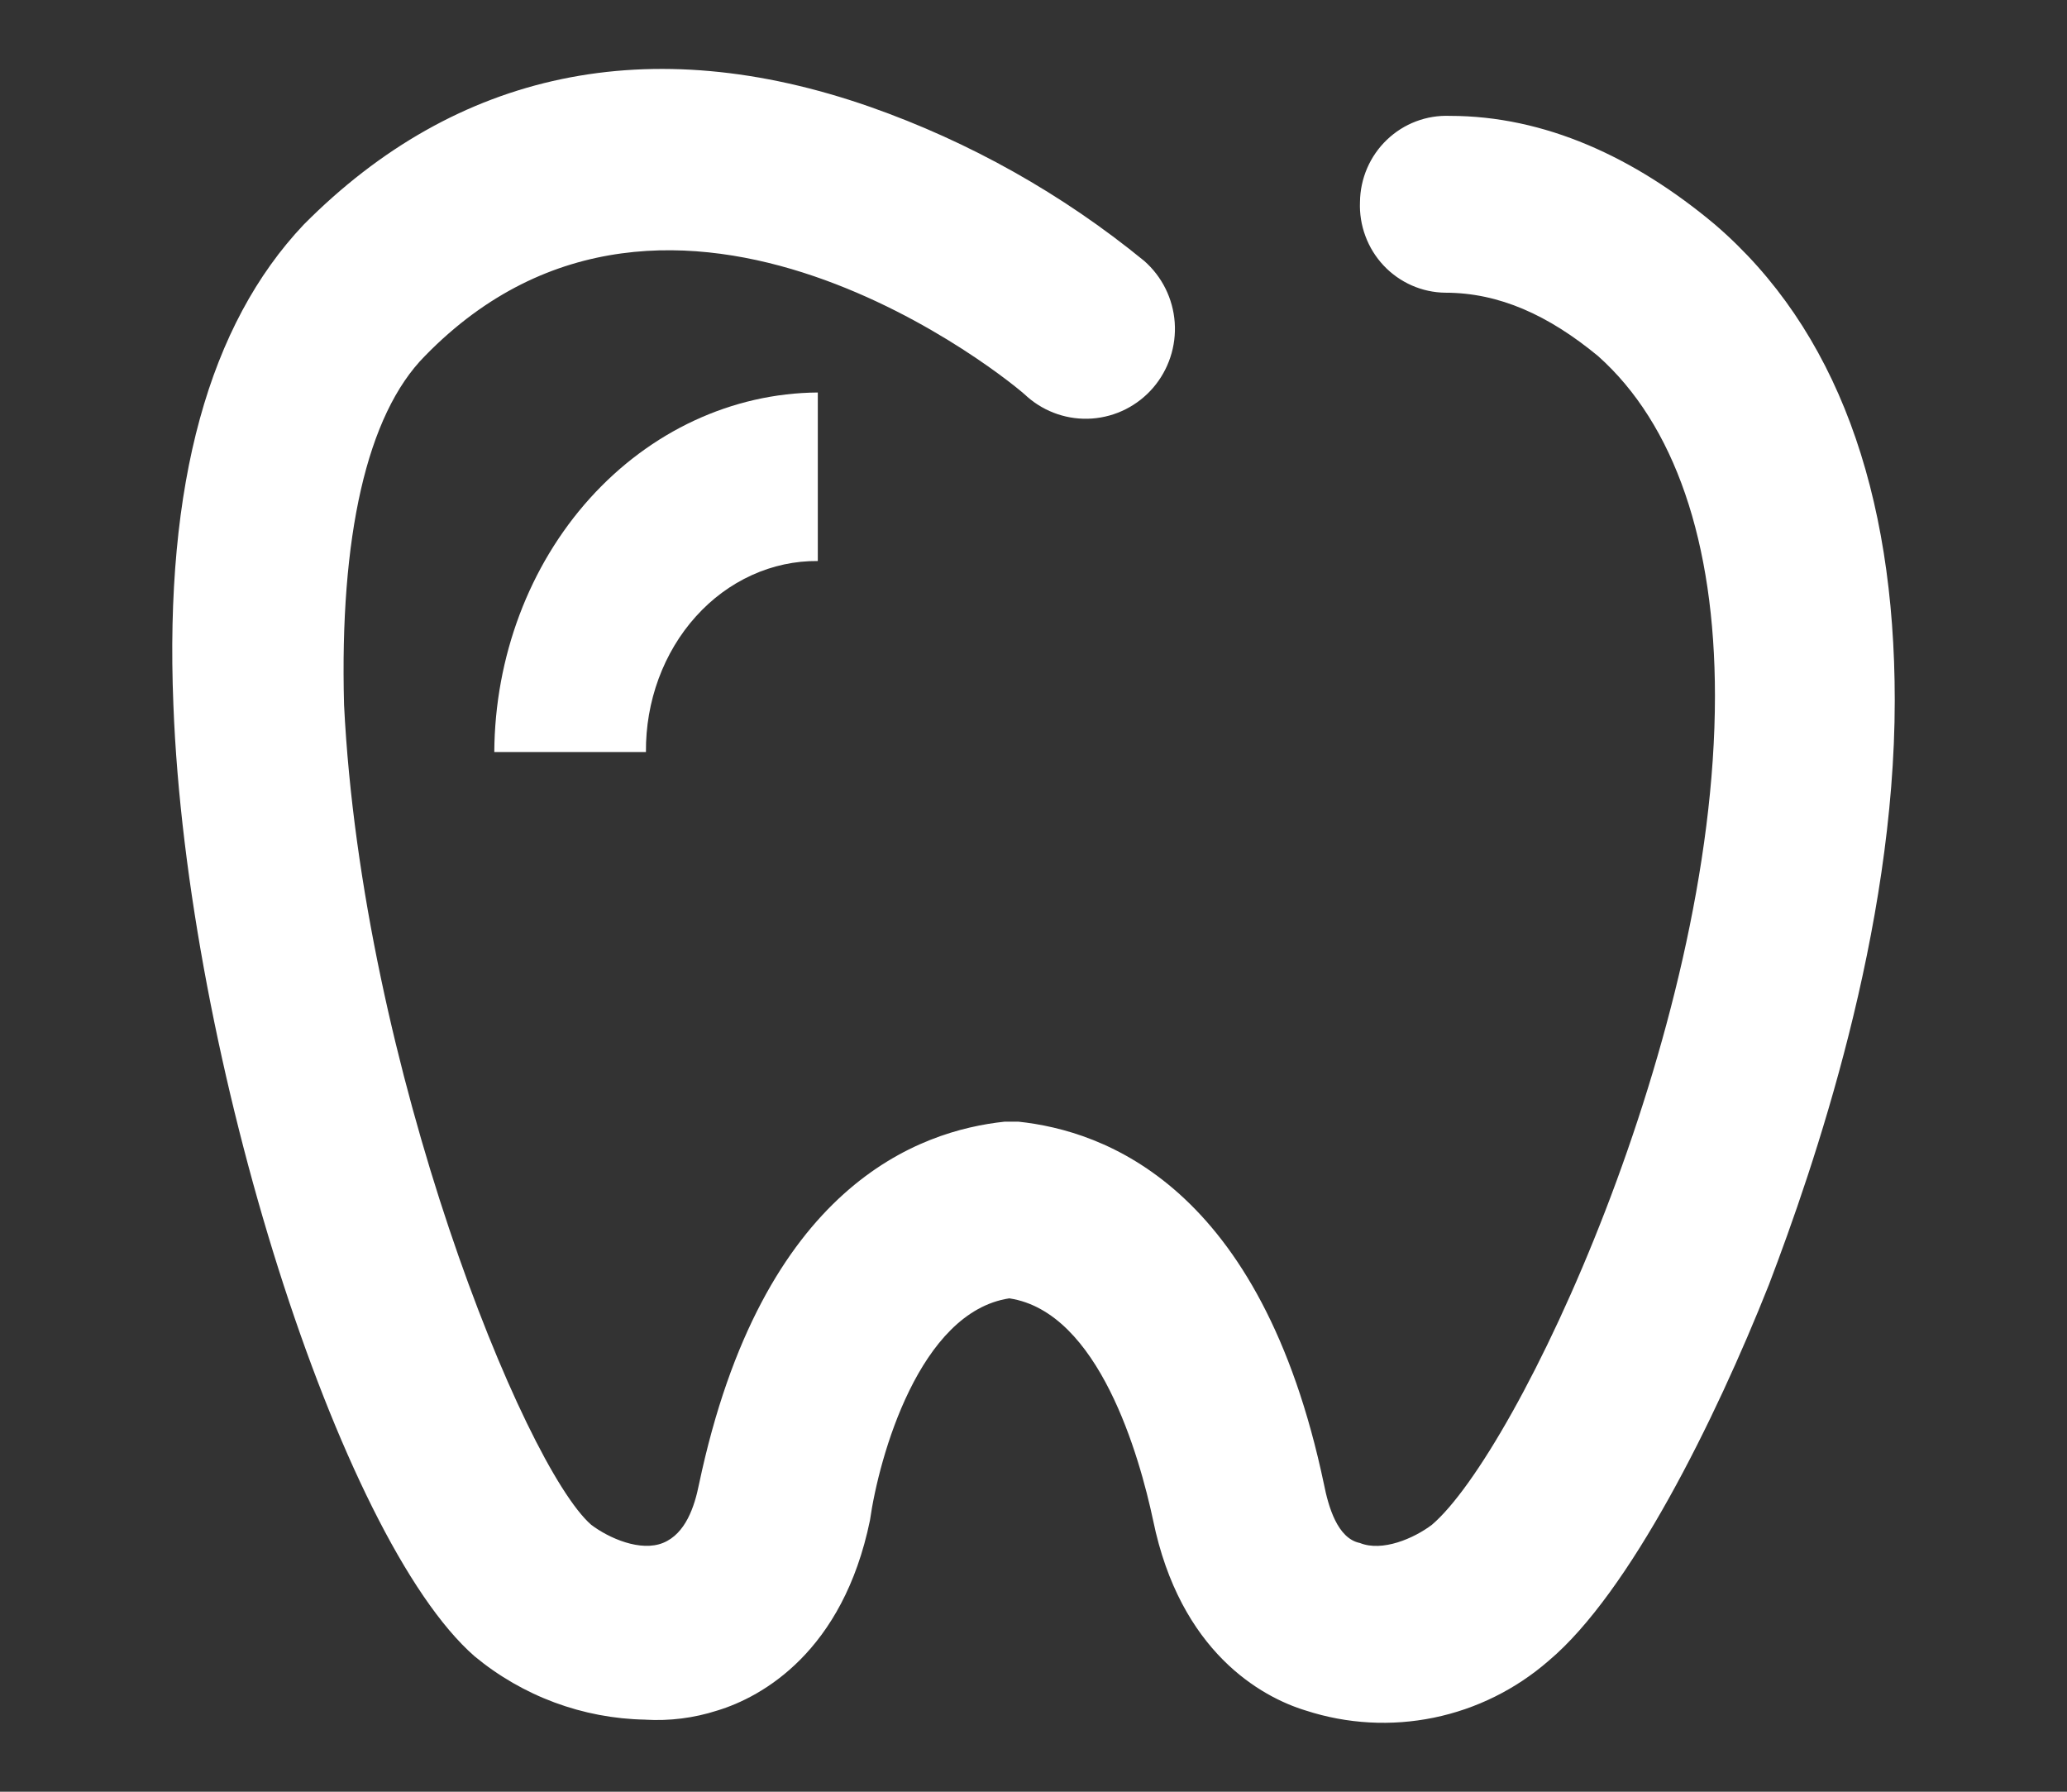 <svg width="60" height="52" viewBox="0 0 60 52" fill="none" xmlns="http://www.w3.org/2000/svg">
<rect x="0" y="0" width="60" height="52" fill="#333333" stroke="none"/>
<path d="M18.732 49.908C16.92 49.876 15.173 49.227 13.774 48.068C9.86 44.649 5.424 30.71 5.033 20.456C4.772 14.014 6.079 9.412 8.816 6.519C13.252 2.049 18.862 0.866 25.255 3.101C28.144 4.116 30.836 5.628 33.212 7.571C33.731 8.025 34.05 8.667 34.099 9.358C34.148 10.048 33.922 10.73 33.473 11.253C33.25 11.512 32.979 11.724 32.675 11.877C32.371 12.031 32.039 12.122 31.7 12.147C31.015 12.196 30.339 11.969 29.82 11.516C29.428 11.12 19.513 2.969 12.336 10.33C10.64 12.039 9.857 15.589 9.987 20.454C10.509 30.973 15.206 42.543 17.16 44.252C17.682 44.647 18.596 45.043 19.248 44.778C19.9 44.513 20.161 43.726 20.292 43.068C22.124 34.393 26.69 32.816 29.166 32.553H29.559C32.037 32.816 36.604 34.393 38.43 43.071C38.561 43.728 38.822 44.649 39.474 44.781C40.126 45.044 41.04 44.649 41.562 44.255C44.04 42.151 49.781 30.055 49.781 20.196C49.781 15.726 48.604 12.307 46.389 10.335C44.953 9.149 43.518 8.495 41.953 8.495C41.617 8.491 41.286 8.419 40.978 8.283C40.671 8.147 40.393 7.951 40.163 7.706C39.932 7.46 39.752 7.17 39.635 6.853C39.517 6.537 39.463 6.199 39.477 5.861C39.481 5.523 39.552 5.189 39.686 4.879C39.82 4.569 40.015 4.289 40.258 4.057C40.501 3.824 40.788 3.642 41.103 3.523C41.417 3.404 41.751 3.35 42.087 3.363C44.826 3.363 47.435 4.549 49.784 6.519C53.304 9.544 55 14.276 55 20.325C55 27.03 52.651 33.867 51.347 37.286C49.781 41.23 47.303 46.226 44.954 48.199C44.001 49.029 42.853 49.598 41.619 49.851C40.385 50.104 39.107 50.034 37.908 49.645C36.604 49.25 34.255 47.936 33.472 44.123C33.08 42.283 31.907 38.075 29.298 37.681C26.689 38.076 25.514 42.282 25.253 44.123C24.469 47.937 22.122 49.251 20.817 49.645C20.144 49.862 19.436 49.951 18.73 49.909" fill="white"/>
<path d="M18.75 21.826H14.348C14.365 19.064 15.36 16.421 17.117 14.469C18.875 12.516 21.254 11.41 23.739 11.391V16.282C23.082 16.276 22.431 16.415 21.823 16.692C21.215 16.968 20.663 17.376 20.199 17.892C19.734 18.408 19.367 19.022 19.118 19.697C18.869 20.373 18.744 21.096 18.75 21.826Z" fill="white"/>
</svg>
